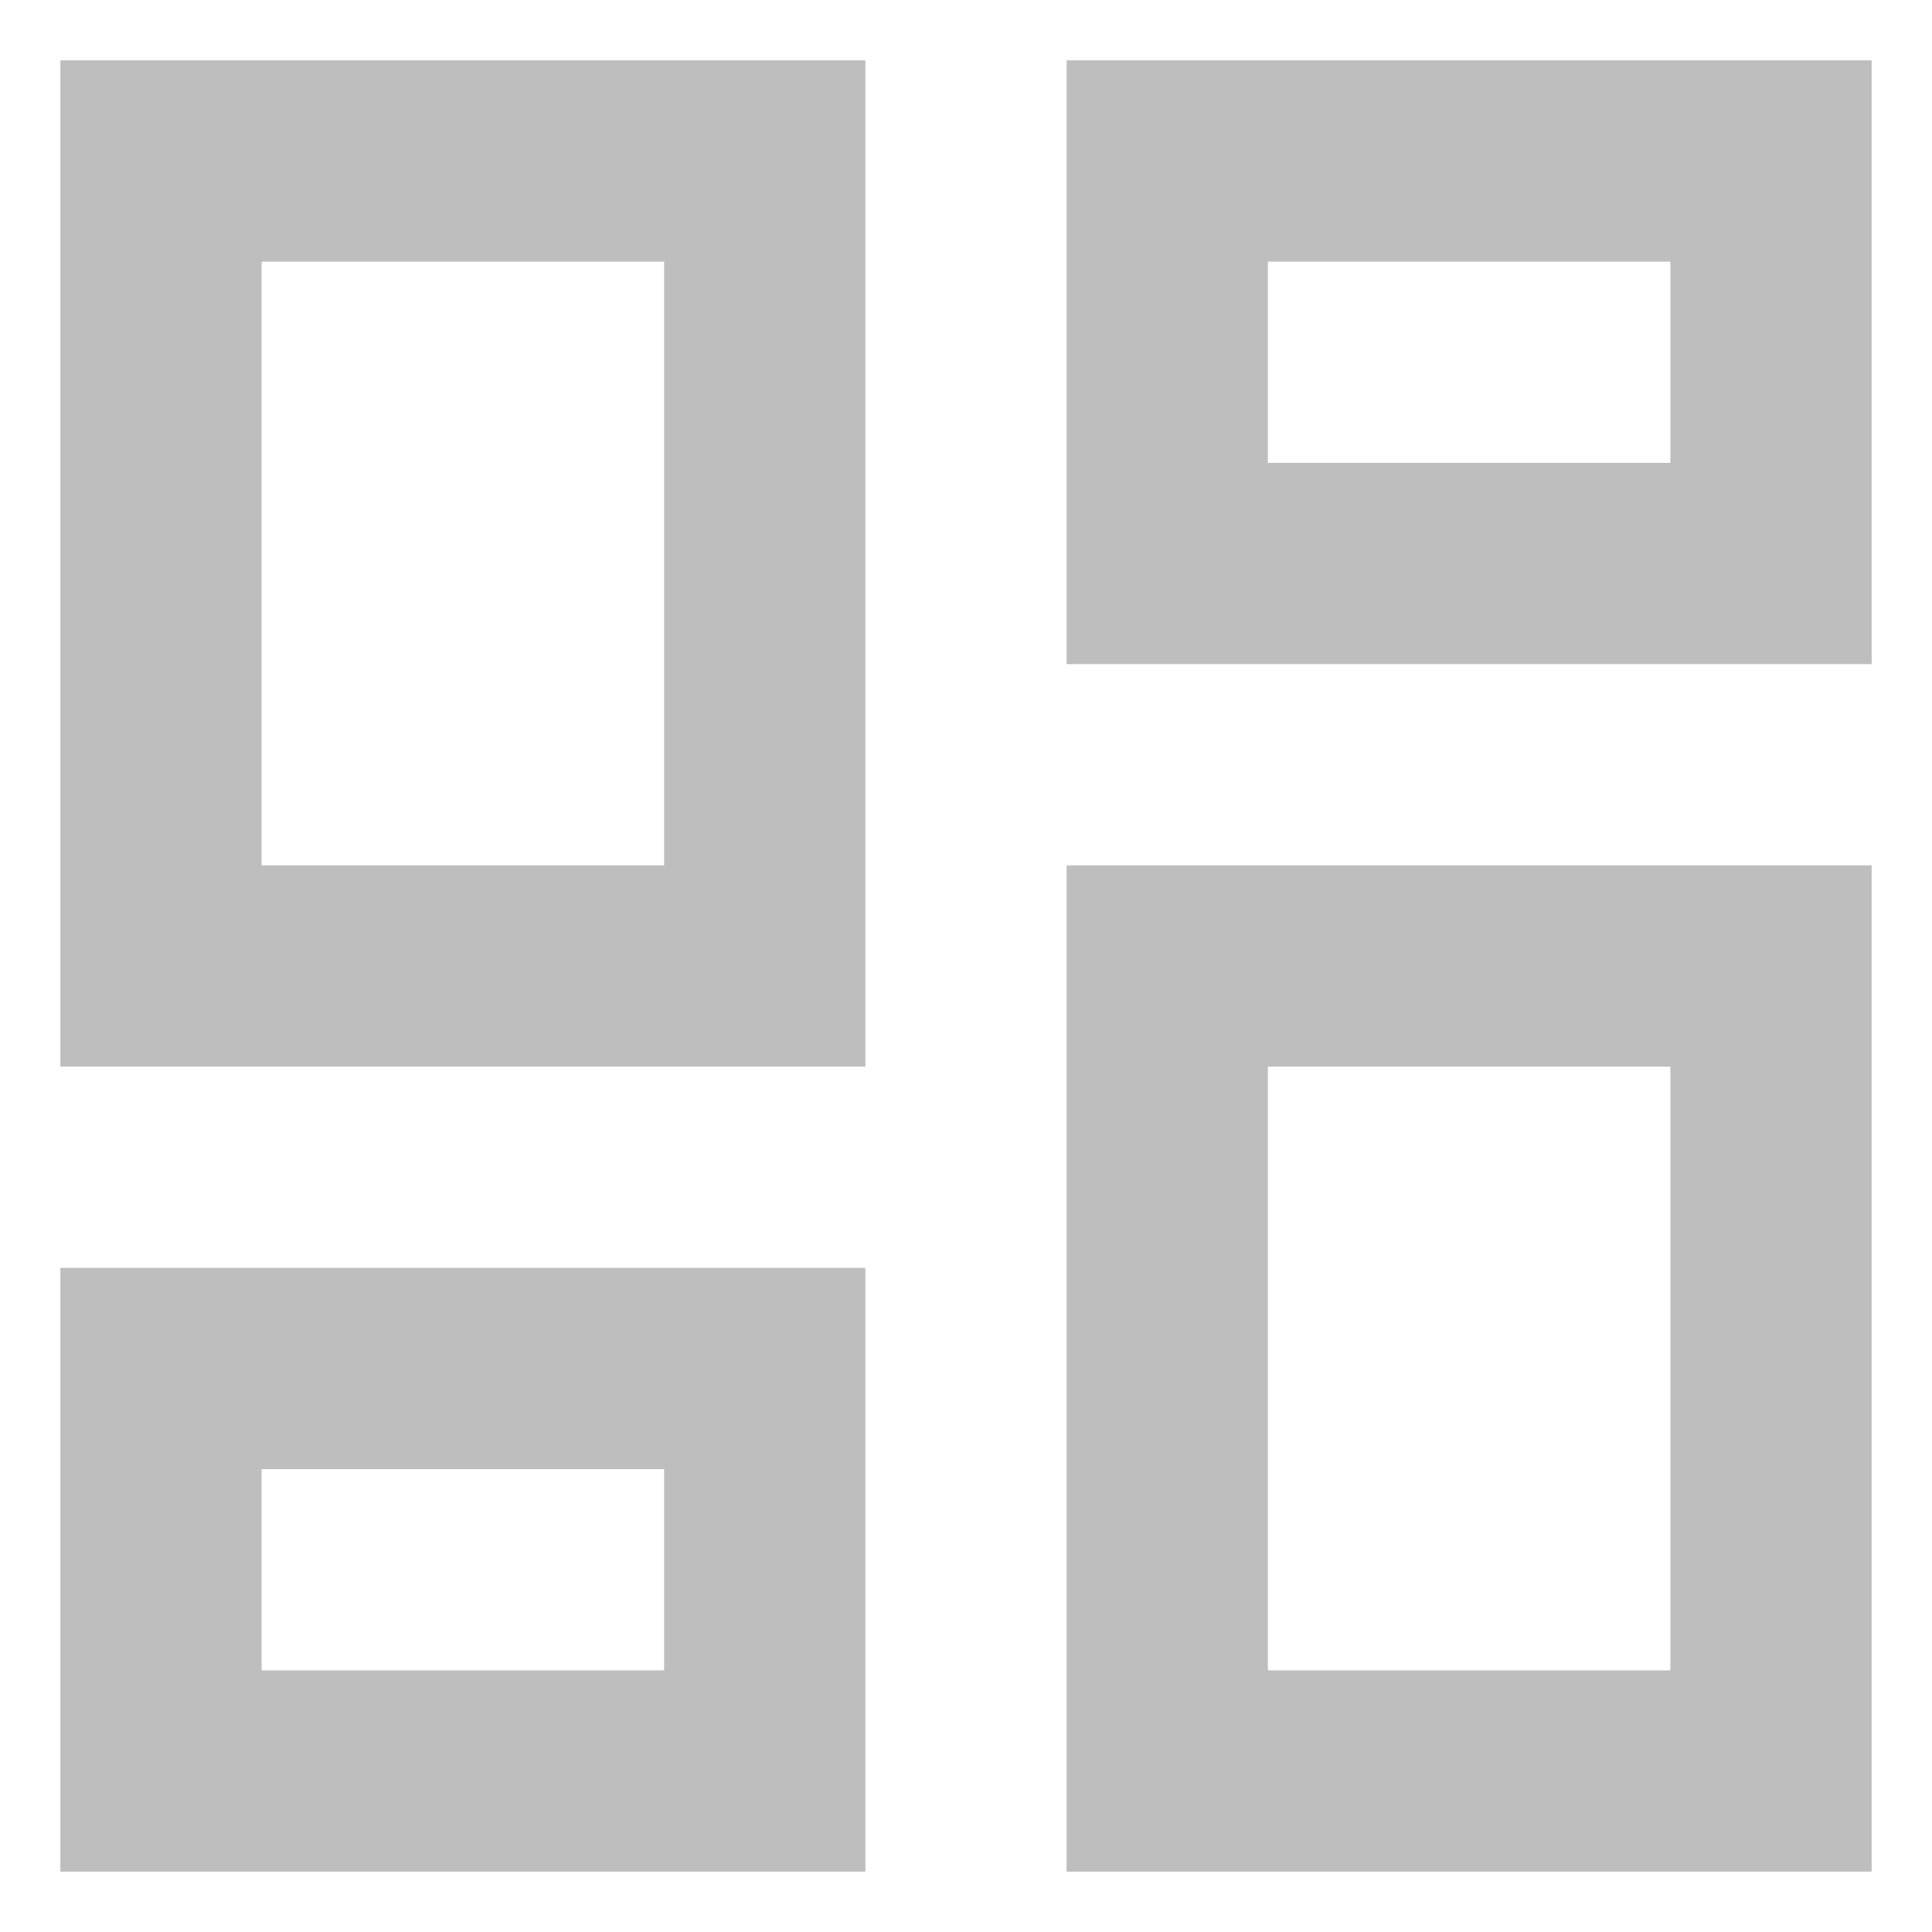 <svg width="24" height="24" viewBox="0 0 24 24" fill="none" xmlns="http://www.w3.org/2000/svg">
<path fill-rule="evenodd" clip-rule="evenodd" d="M0.75 0.75H10.75V13.25H0.75V0.75ZM23.25 0.75H13.25V8.25H23.25V0.75ZM8.25 10.75V3.25H3.25V10.75H8.25ZM20.75 5.75V3.25H15.75V5.75H20.75ZM20.75 13.25V20.75H15.75V13.25H20.75ZM8.25 20.75V18.25H3.25V20.75H8.25ZM23.25 10.75H13.25V23.25H23.25V10.75ZM0.75 15.75H10.75V23.25H0.75V15.75Z" fill="#BEBEBE"/>
</svg>
